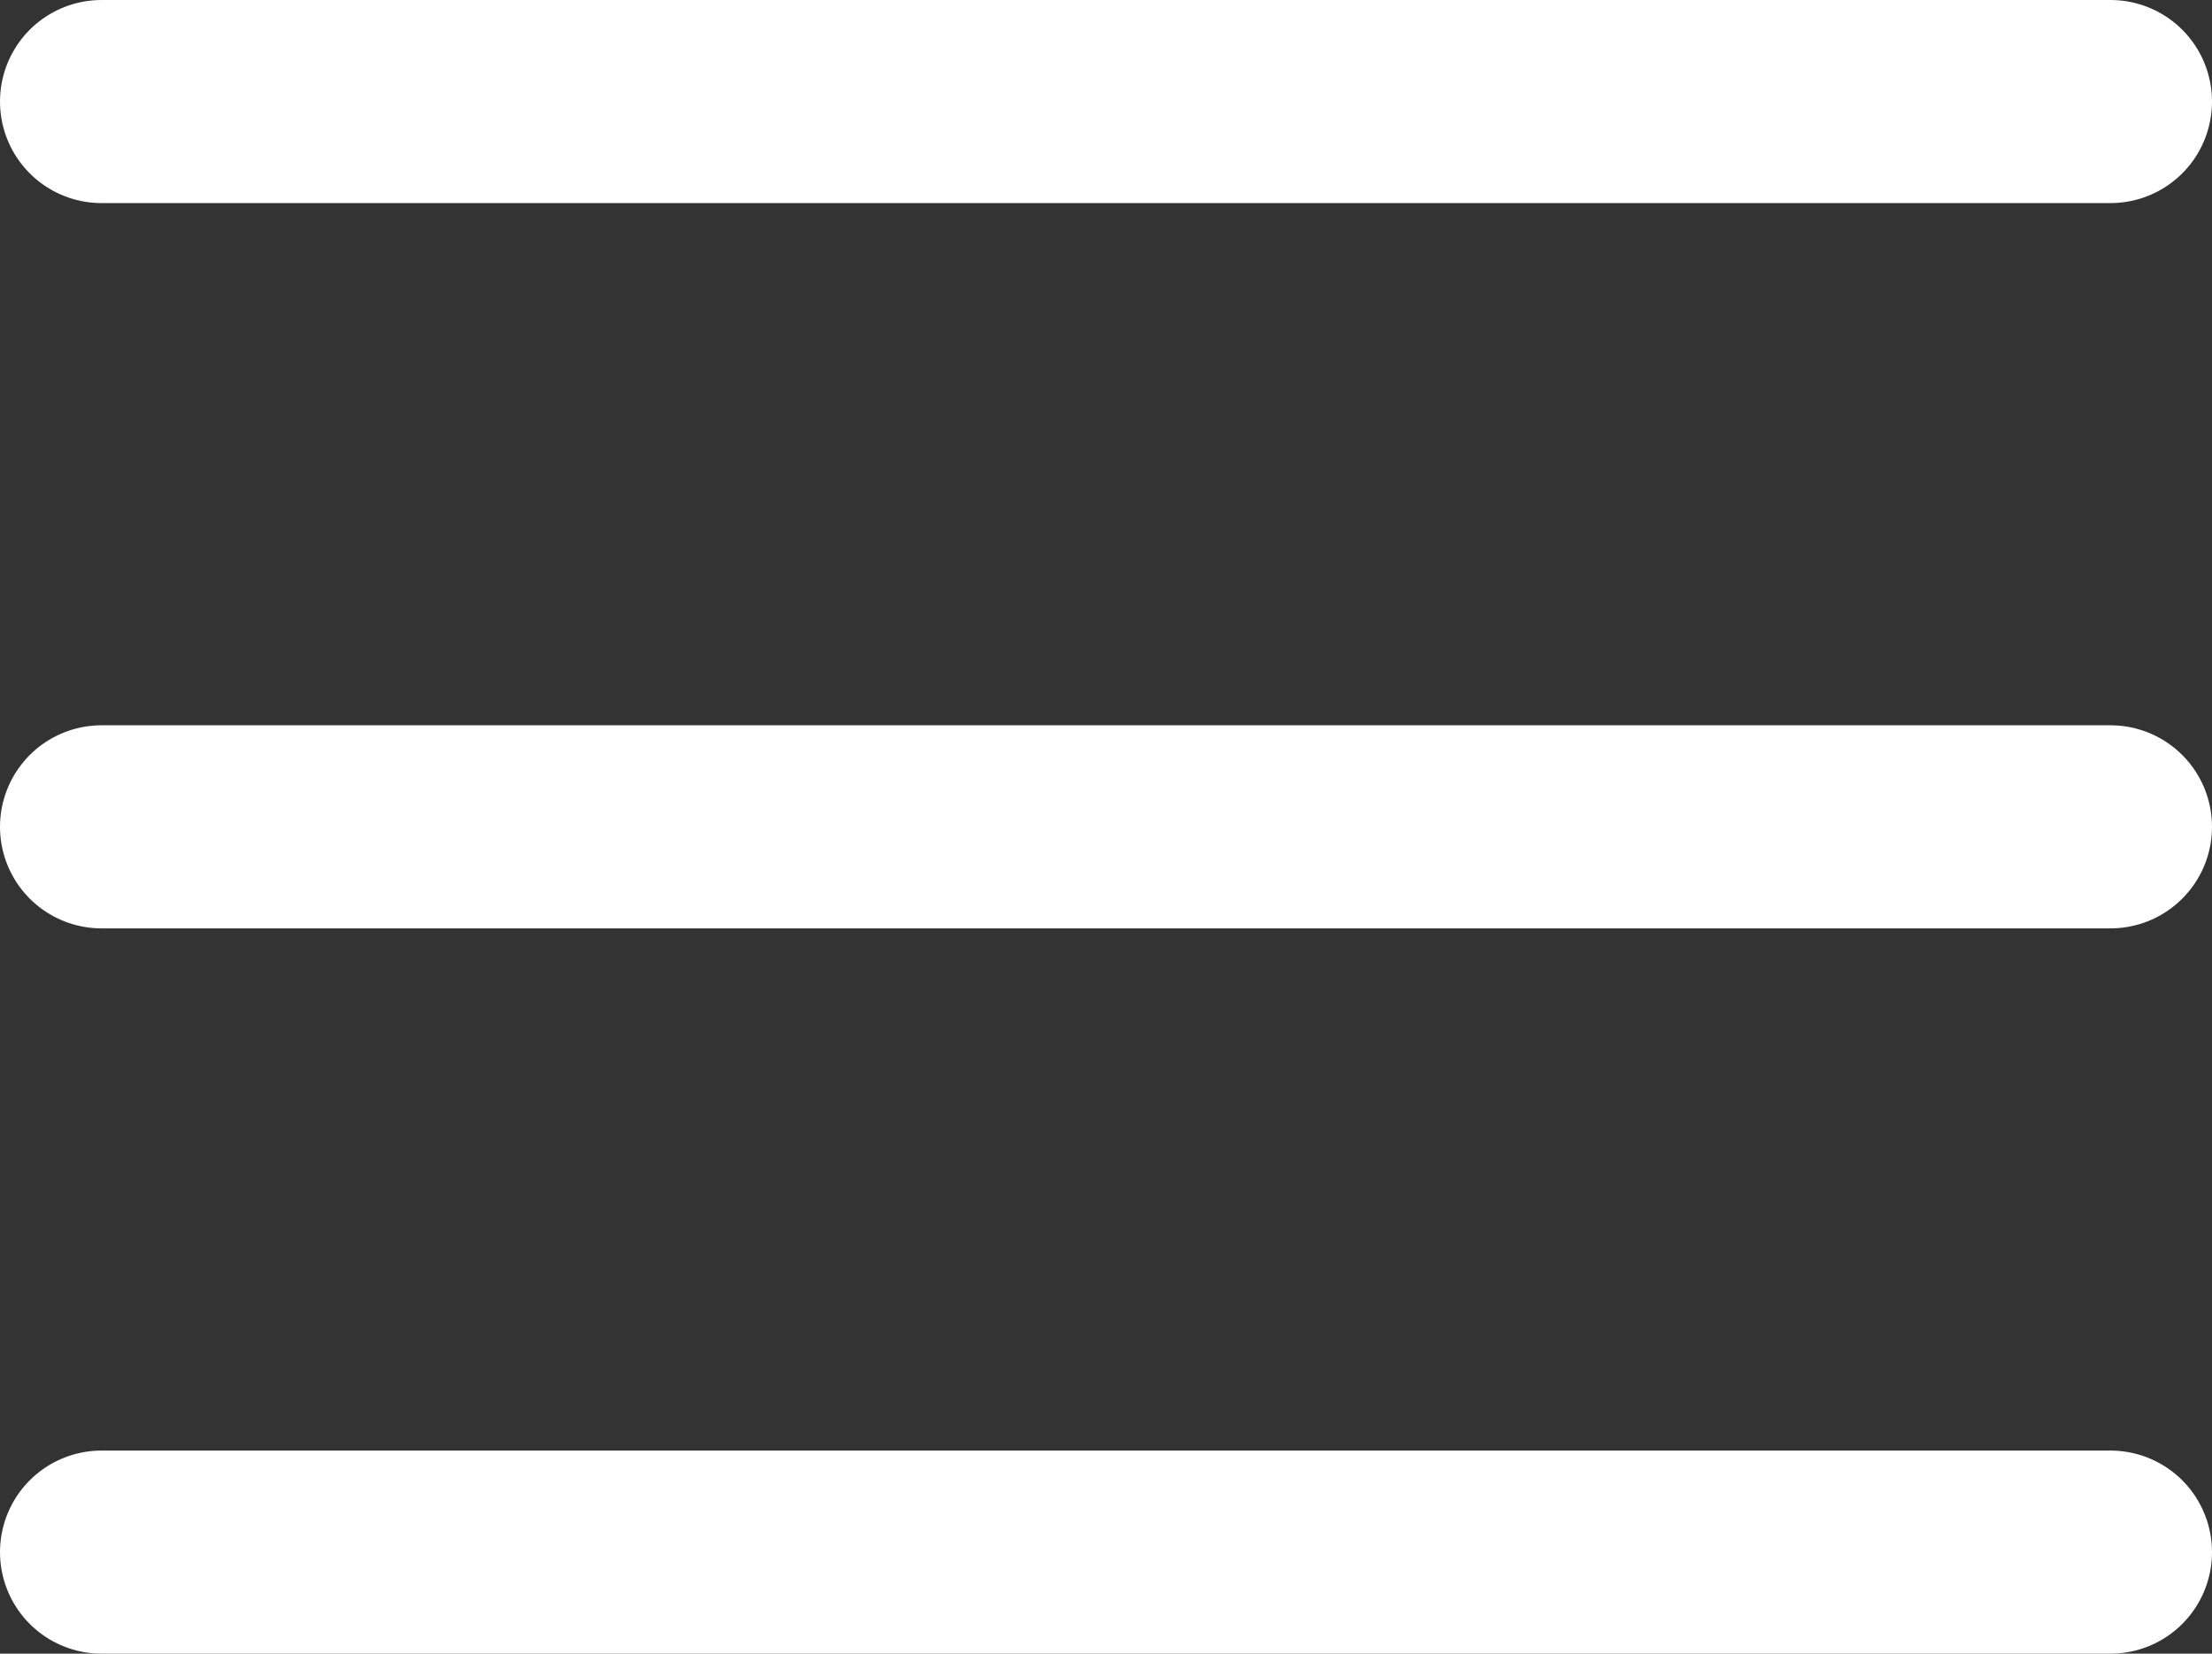 <svg xmlns="http://www.w3.org/2000/svg" viewBox="0 0 76.26 57"><rect x="0" y="0" width="76.26" height="57" fill="#333333" stroke="none"/><defs><style>.cls-1{fill:none;stroke:#fff;stroke-linecap:round;stroke-miterlimit:10;stroke-width:7px;}</style></defs><g id="Layer_2" data-name="Layer 2"><g id="Layer_1-2" data-name="Layer 1"><line class="cls-1" x1="3.5" y1="3.5" x2="72.76" y2="3.5"/><line class="cls-1" x1="3.5" y1="28.5" x2="72.76" y2="28.5"/><line class="cls-1" x1="3.5" y1="53.5" x2="72.76" y2="53.5"/></g></g></svg>